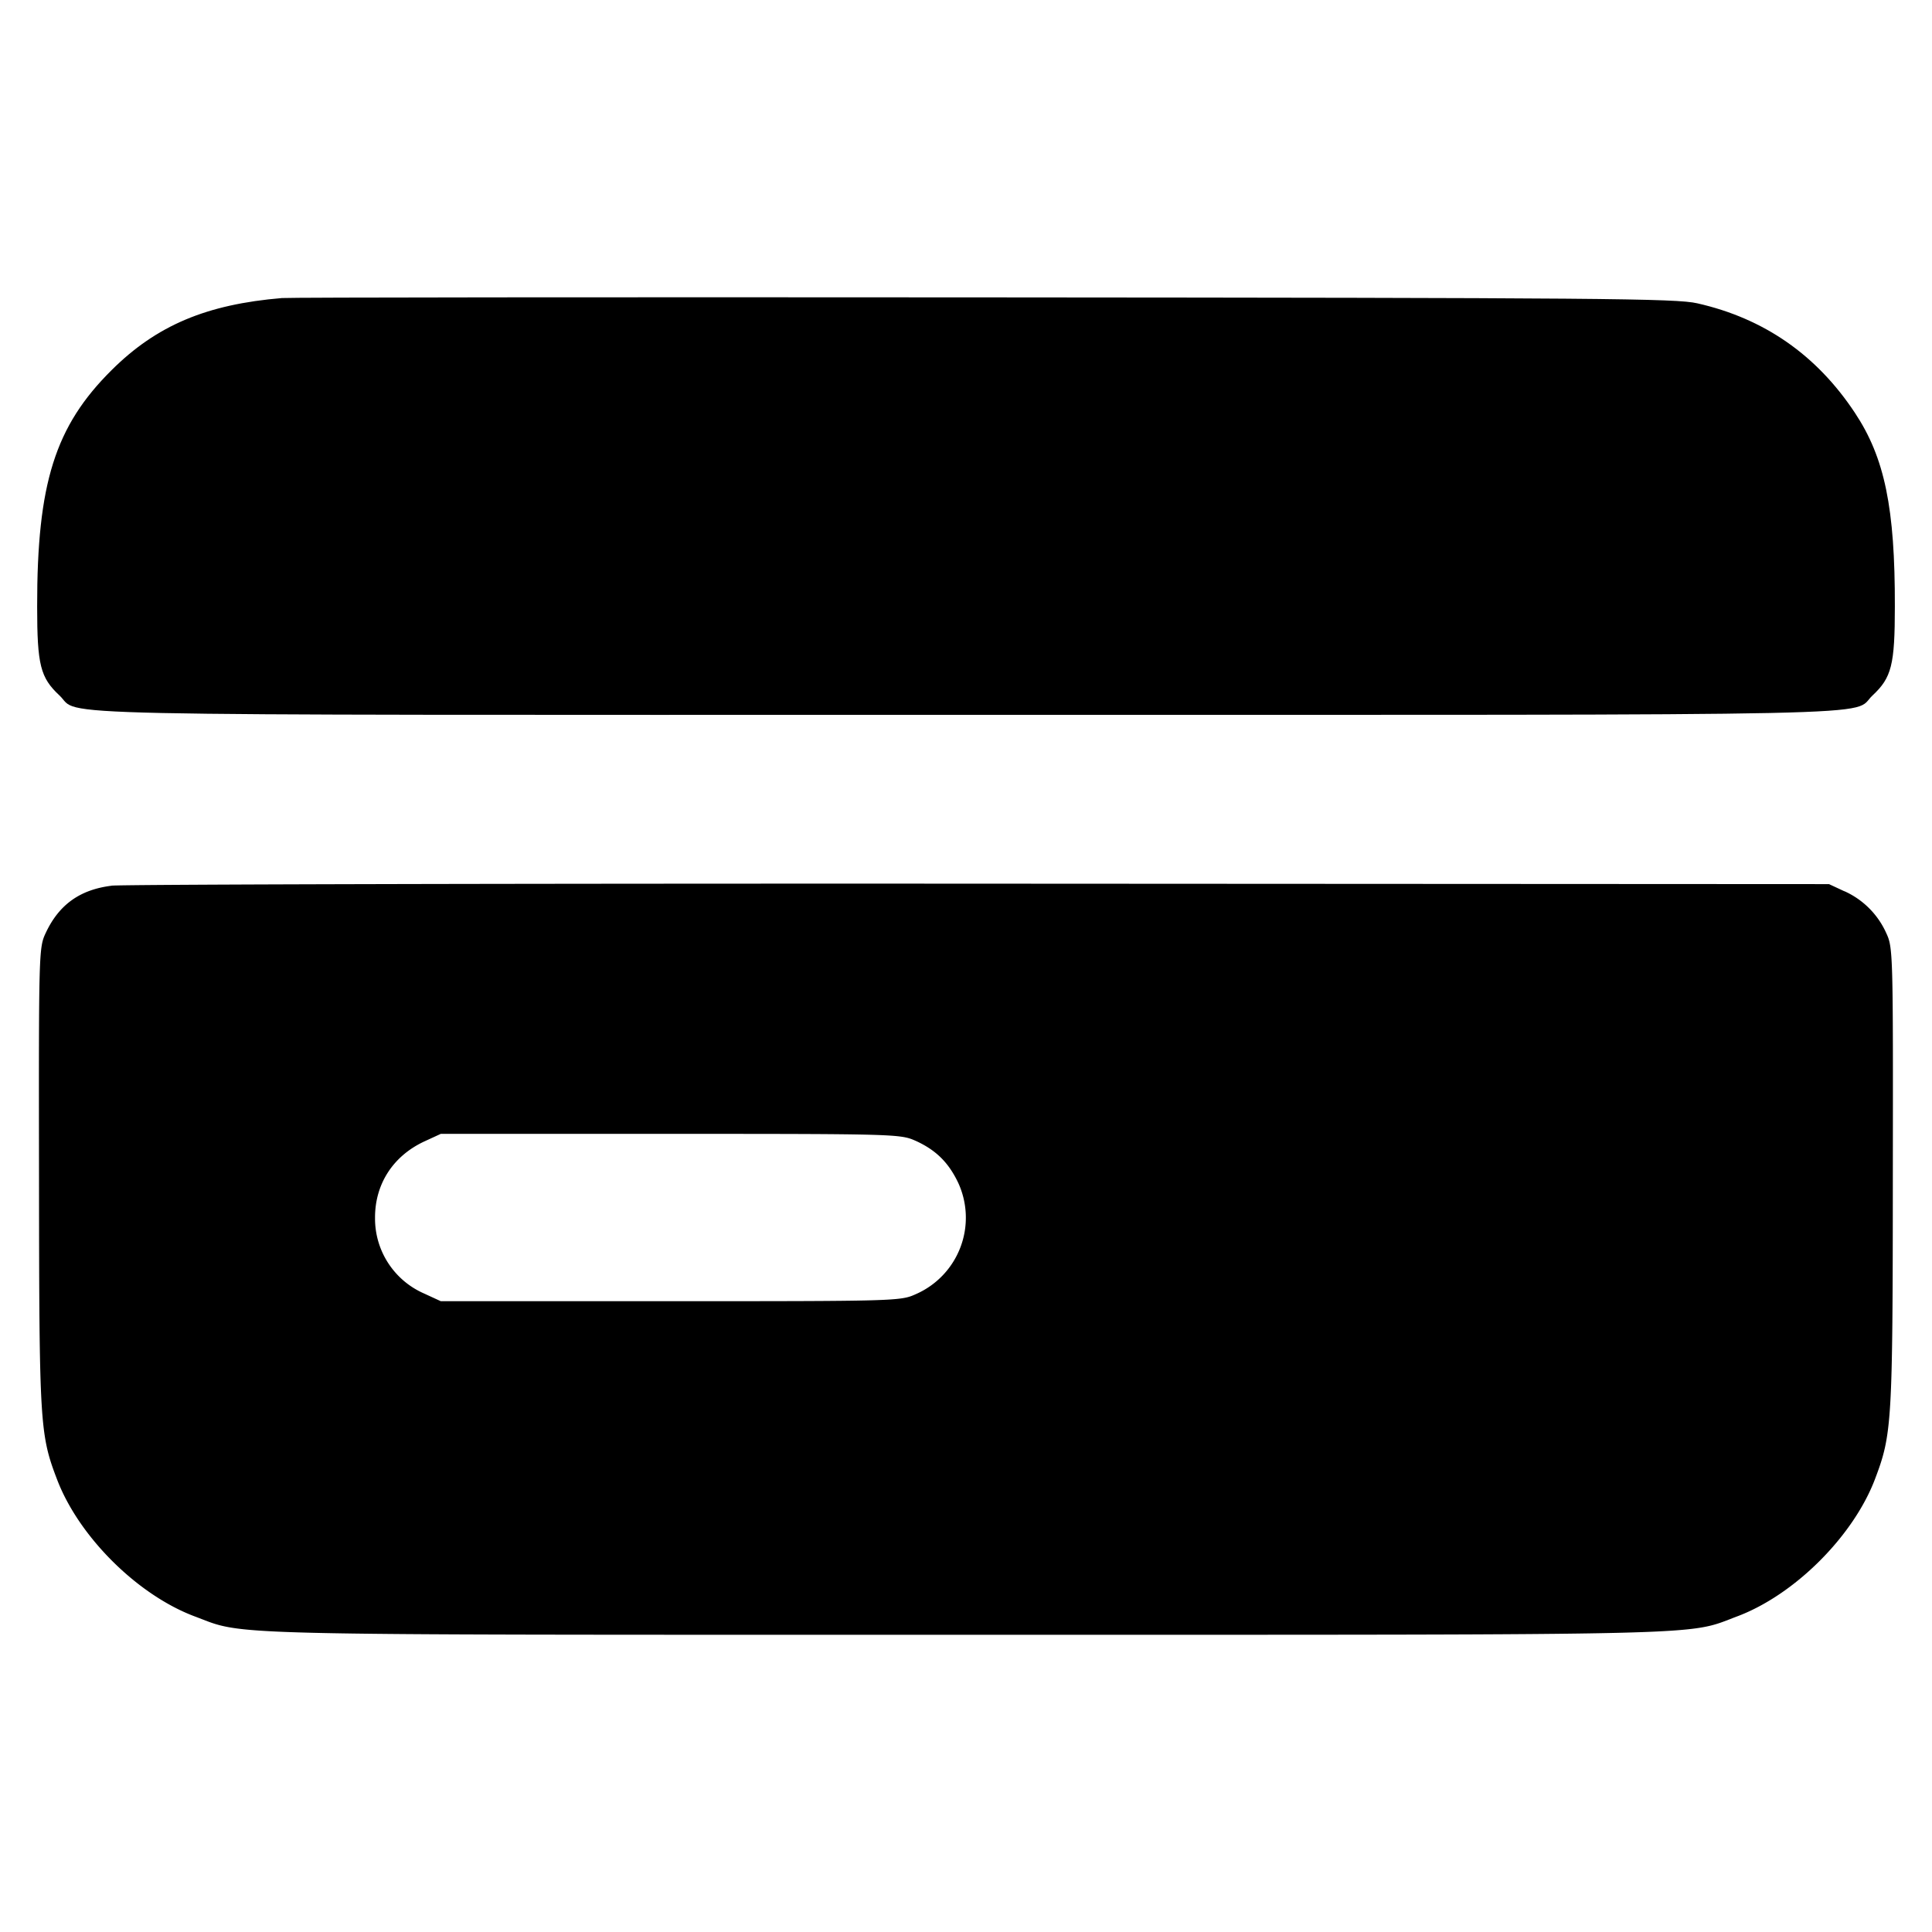 <svg xmlns="http://www.w3.org/2000/svg" width="26" height="26" fill="currentColor" class="sym sym-credit-card-solid" viewBox="0 0 26 26">
  <path d="M3.795 4.011c-1.016.085-1.687.368-2.291.968C.74 5.736.498 6.507.5 8.163c0 .787.043.956.3 1.196.303.283-.676.261 12.2.261s11.897.021 12.2-.261c.256-.24.3-.409.3-1.196.003-1.328-.137-2.004-.538-2.608q-.773-1.168-2.12-1.473c-.285-.066-1.268-.074-9.591-.08-5.1-.004-9.356 0-9.456.009"/>
  <path fill-rule="evenodd" d="M1.499 11.92c-.424.053-.705.255-.882.632-.095.2-.096.243-.092 3.292.003 3.314.01 3.458.243 4.066.293.77 1.083 1.555 1.853 1.843.694.26.144.247 10.378.247s9.685.013 10.378-.247c.77-.288 1.56-1.074 1.854-1.843.231-.608.24-.751.242-4.066.004-3.049.003-3.092-.091-3.292a1.12 1.12 0 0 0-.557-.557l-.007-.002-.204-.095-11.433-.006c-6.289-.003-11.545.01-11.682.027m10.82 3.432c.274.124.443.29.573.56a1.123 1.123 0 0 1-.567 1.505l-.007.003c-.198.09-.284.092-3.295.092H5.932l-.228-.105a1.1 1.1 0 0 1-.657-1.006v-.016c0-.45.242-.824.657-1.02l.228-.105h3.09c3.012 0 3.098.003 3.296.092"/>
</svg>